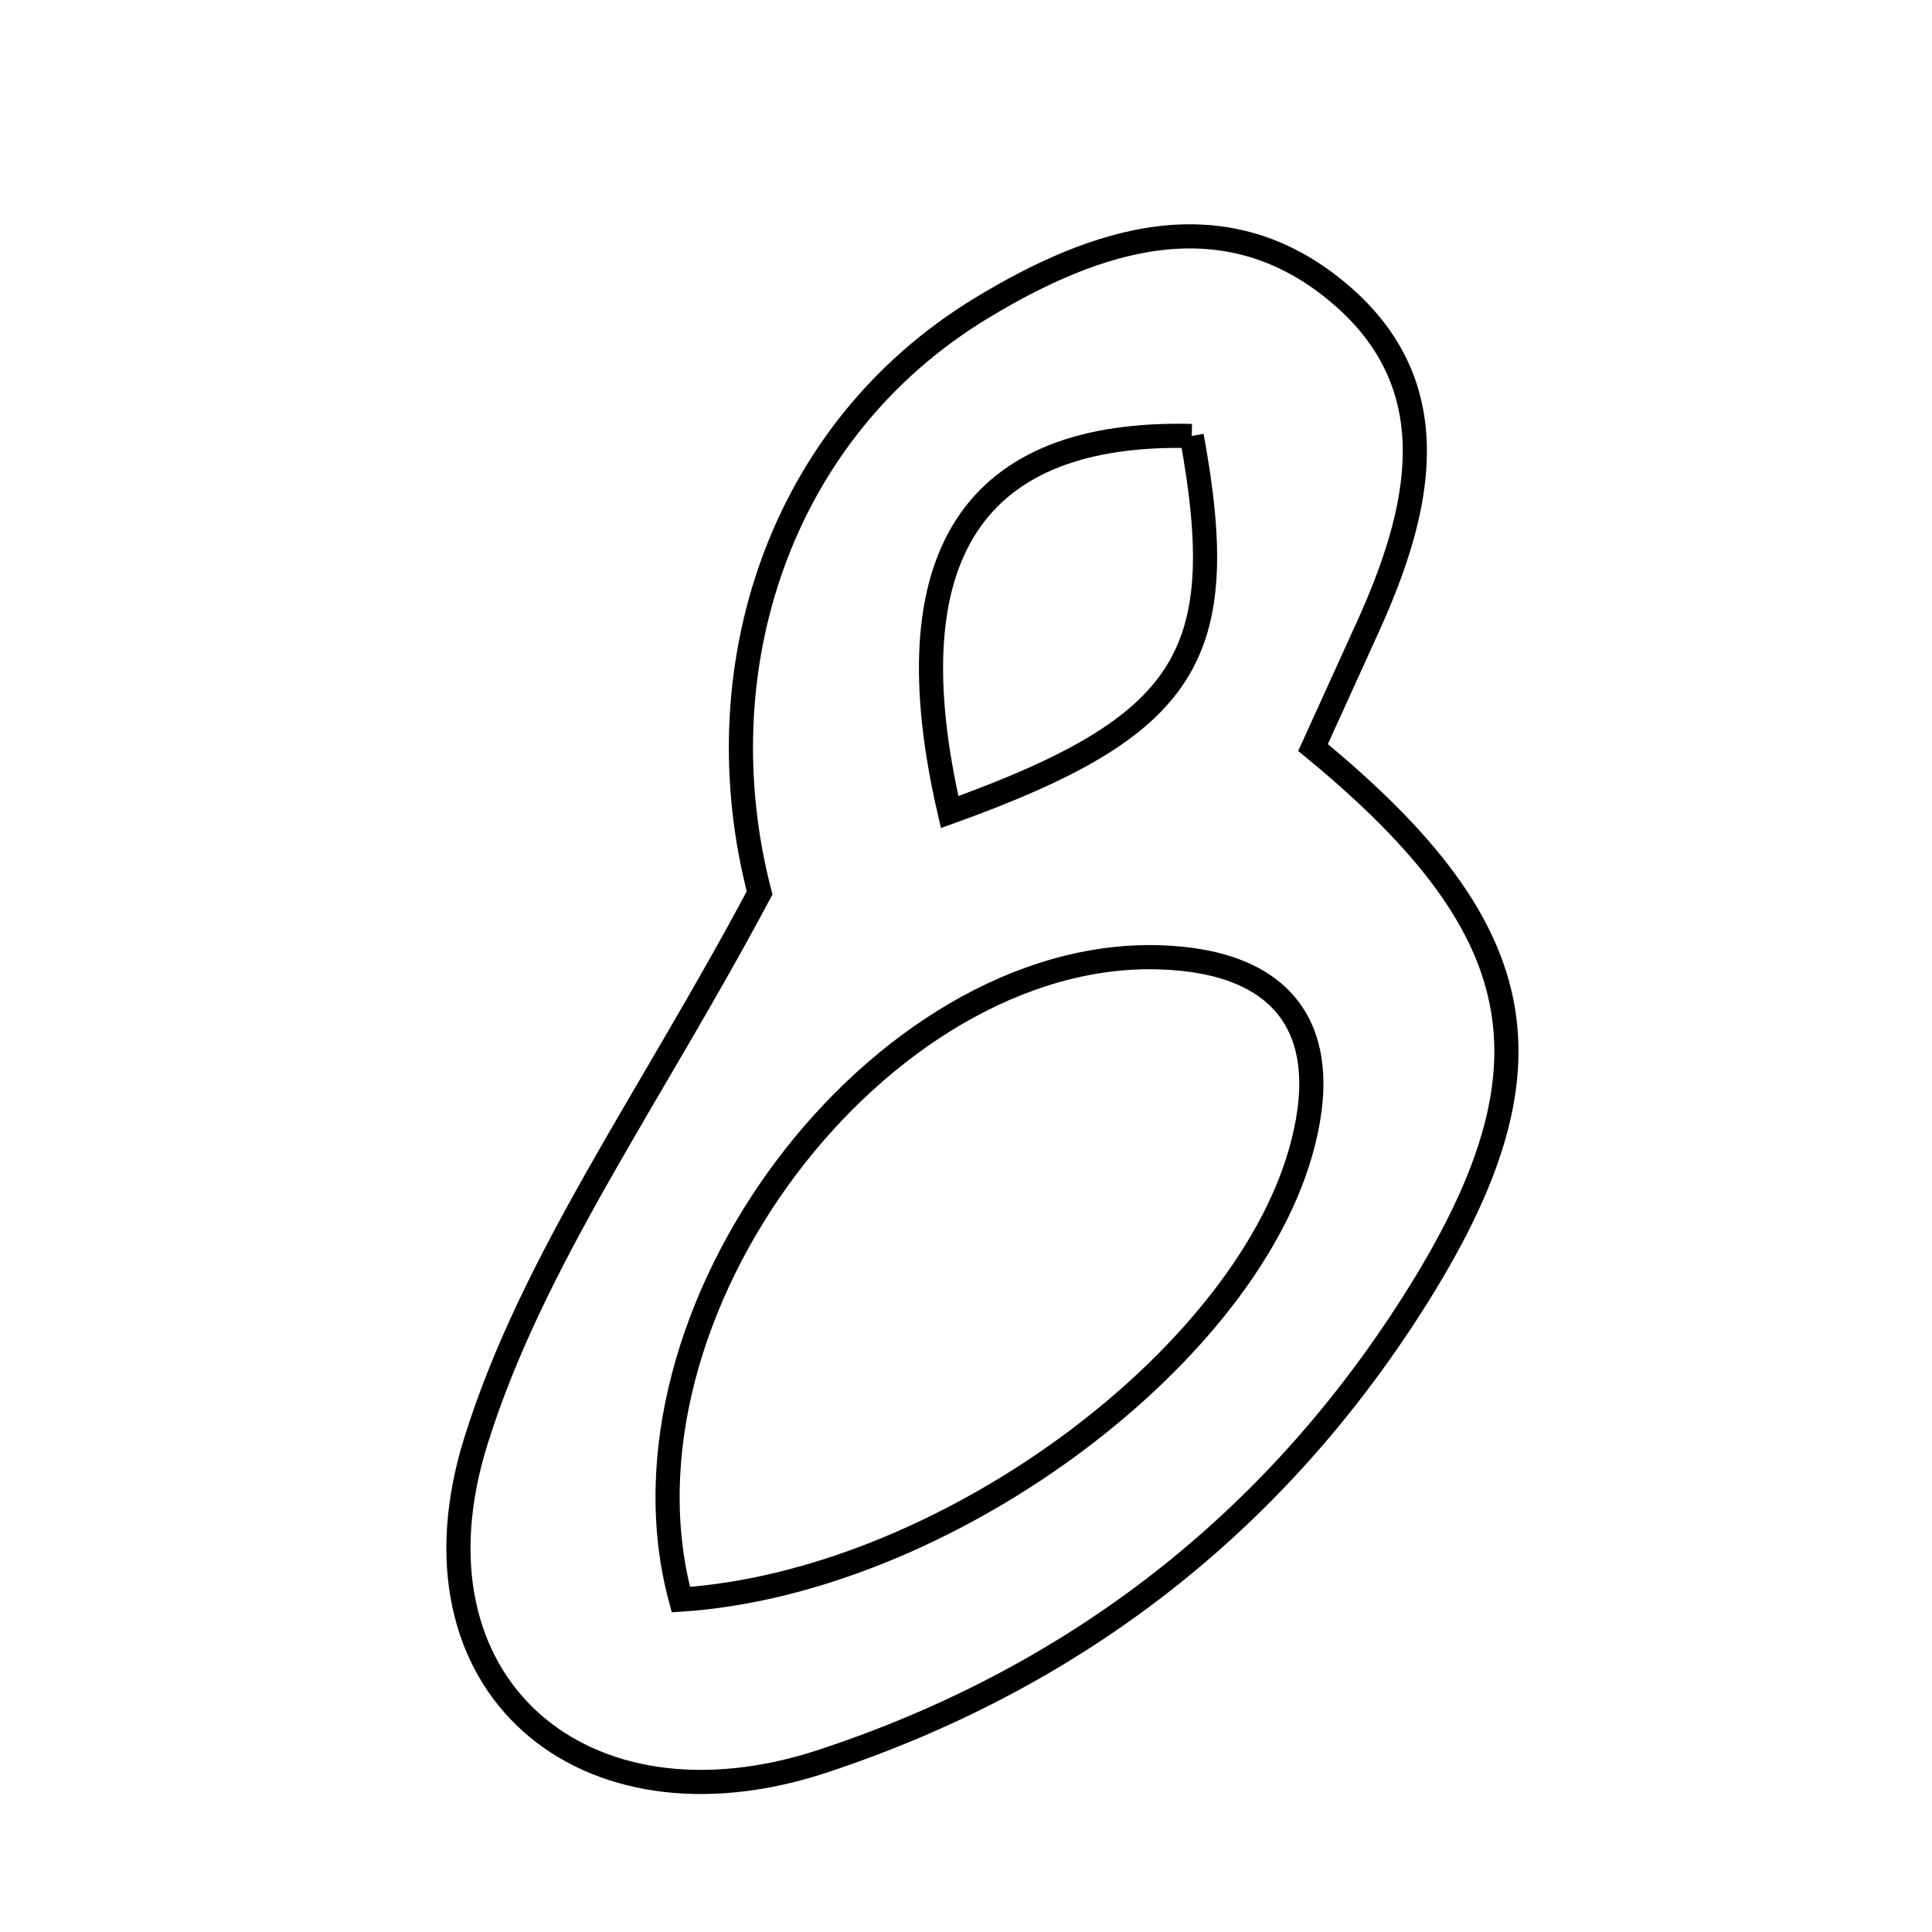 <svg xmlns="http://www.w3.org/2000/svg" viewBox="0.0 0.0 24.0 24.0" height="200px" width="200px"><path fill="none" stroke="black" stroke-width=".3" stroke-opacity="1.0"  filling="0" d="M16.648 3.654 C18.009 4.814 17.647 6.346 16.989 7.794 C16.759 8.298 16.531 8.802 16.311 9.286 C19.111 11.59 19.419 13.325 17.466 16.324 C15.716 19.012 13.272 20.871 10.221 21.878 C7.239 22.862 4.968 20.925 5.911 17.903 C6.614 15.651 8.082 13.638 9.436 11.092 C8.719 8.331 9.671 5.358 12.189 3.829 C13.624 2.957 15.22 2.435 16.648 3.654"></path>
<path fill="none" stroke="black" stroke-width=".3" stroke-opacity="1.0"  filling="0" d="M14.804 5.416 C12.108 5.349 11.054 6.884 11.797 10.088 C14.77 9.017 15.305 8.145 14.804 5.416"></path>
<path fill="none" stroke="black" stroke-width=".3" stroke-opacity="1.0"  filling="0" d="M14.399 11.892 C15.966 11.938 16.592 12.806 16.153 14.326 C15.403 16.923 11.701 19.658 8.458 19.871 C7.491 16.302 10.937 11.788 14.399 11.892"></path></svg>